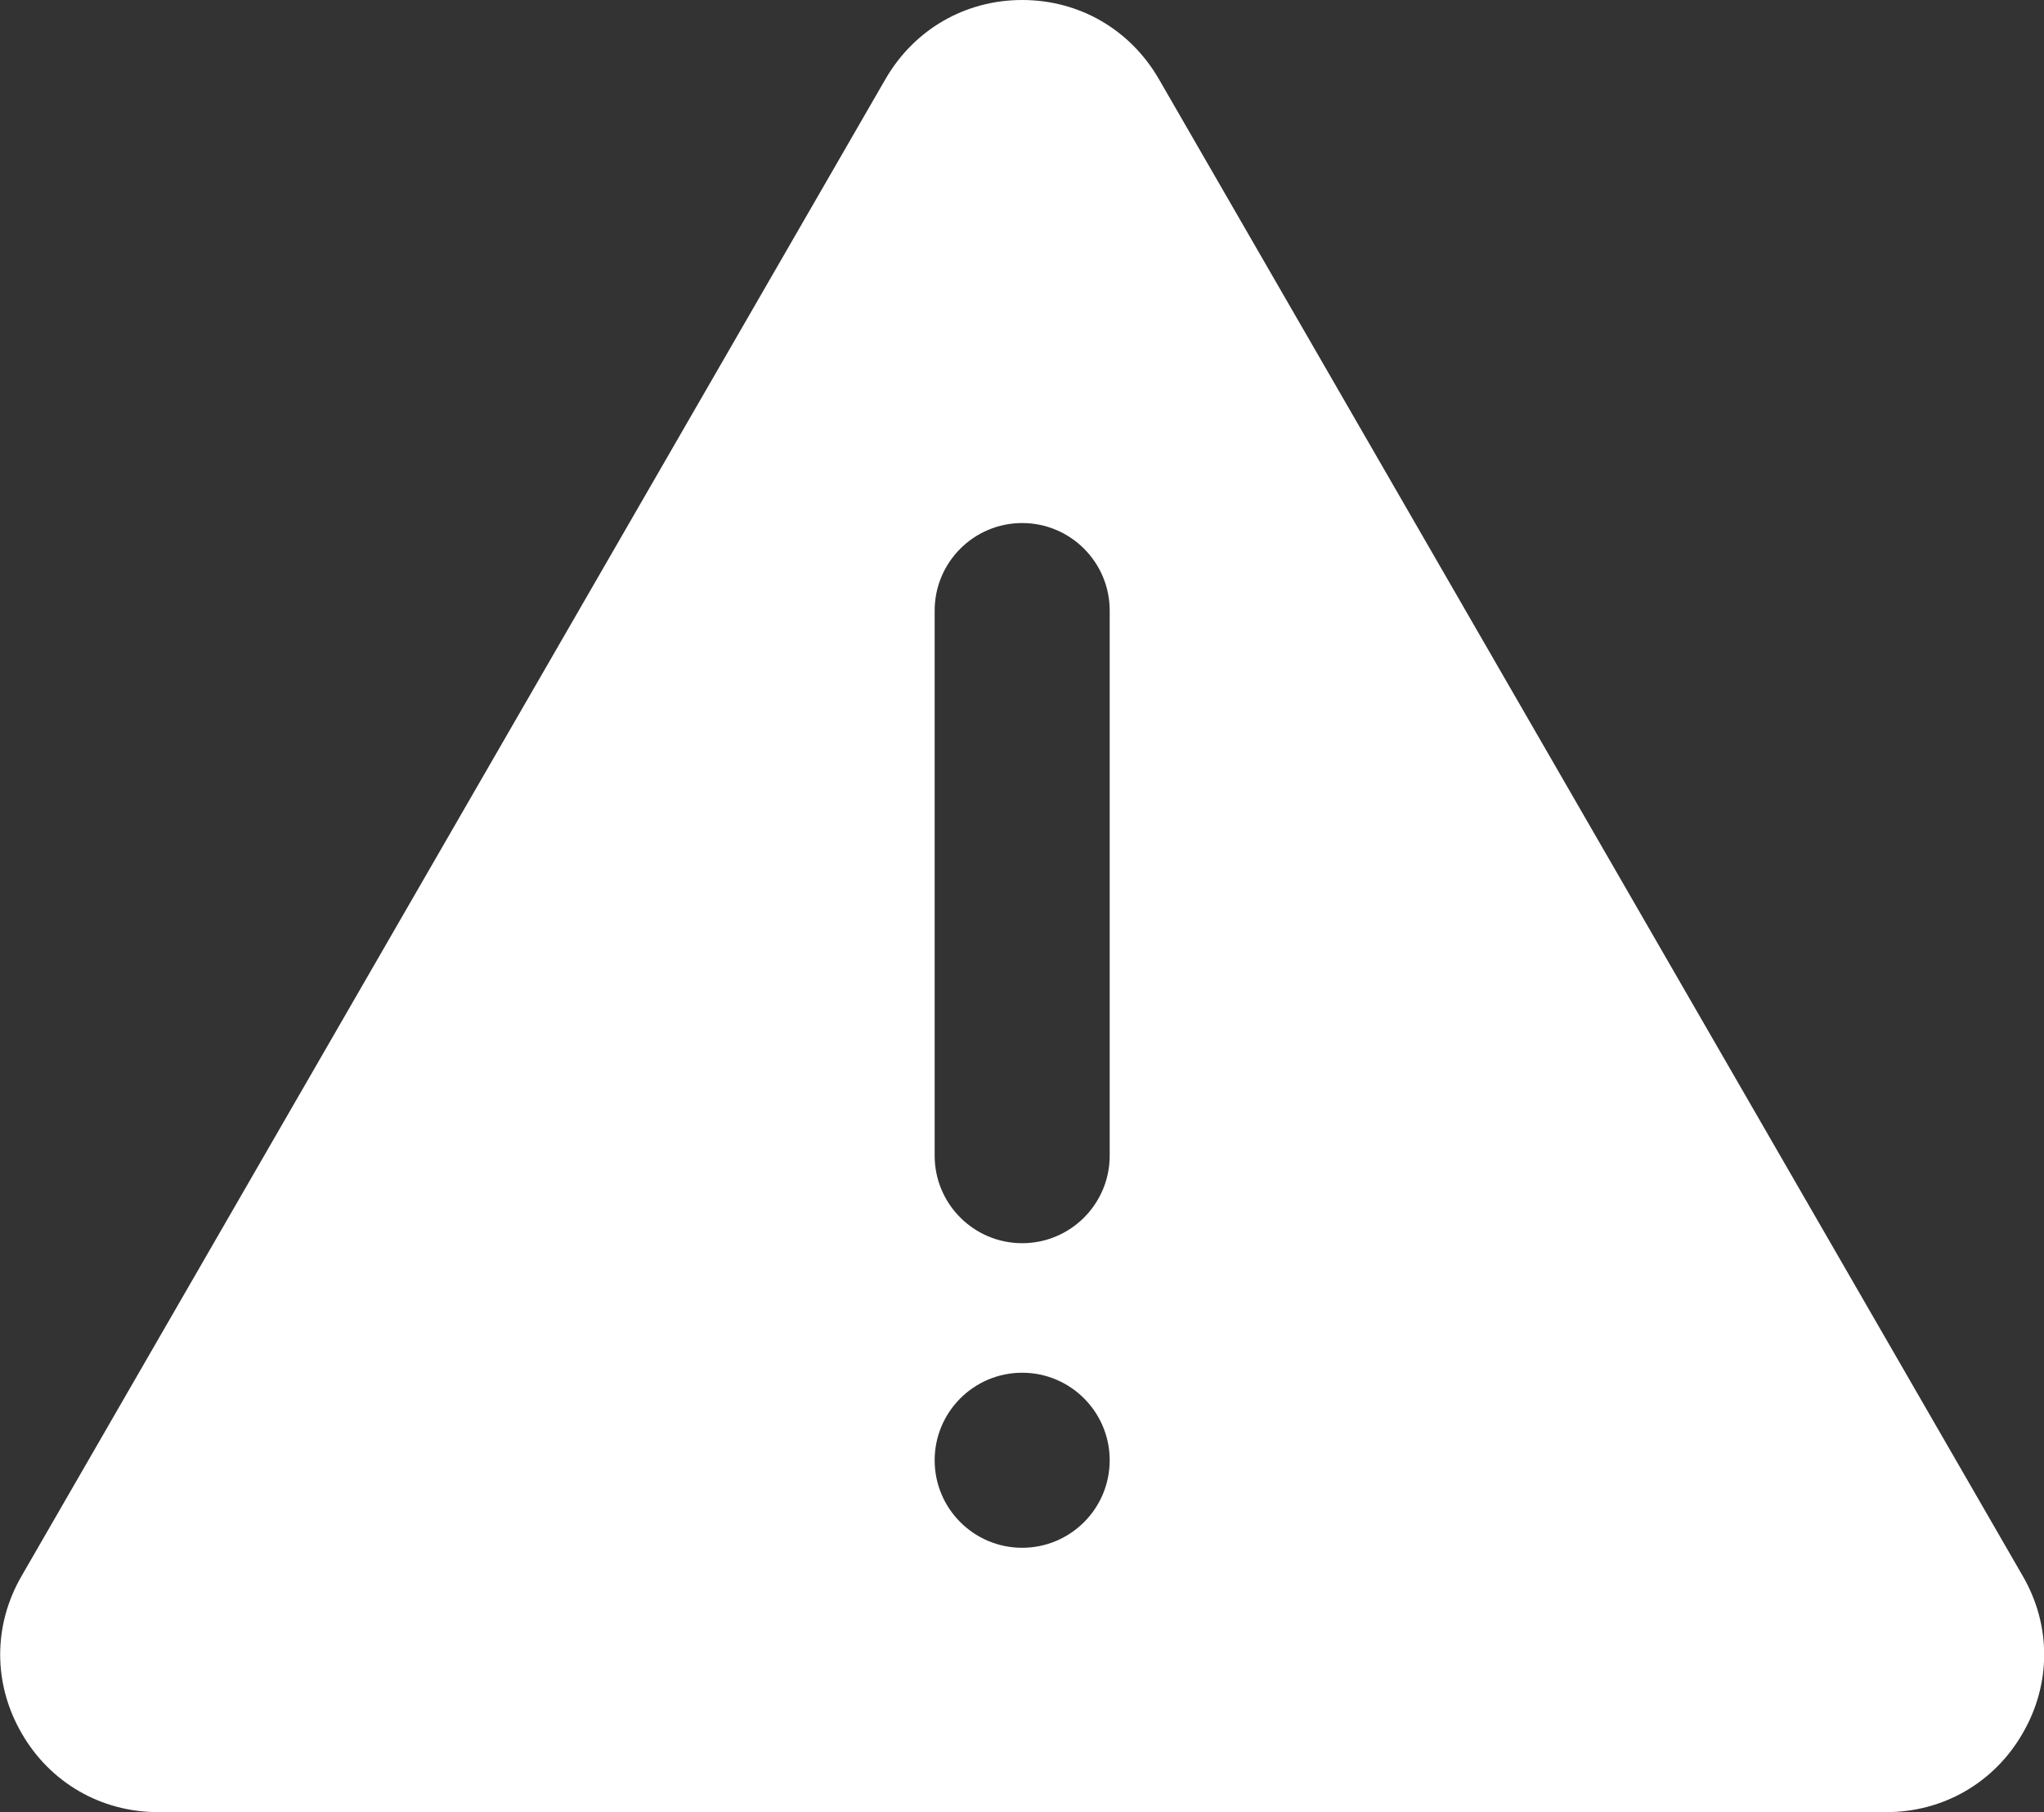 <?xml version="1.0" encoding="UTF-8"?>
<svg id="Solid" xmlns="http://www.w3.org/2000/svg" viewBox="0 0 58.39 51.76">
  <rect x="0" y="0" width="58.39" height="51.76" fill="#333333" stroke="none"/>
  <defs>
    <style>
      .cls-1 {
        fill: #fff;
      }
    </style>
  </defs>
  <path class="cls-1" d="M33.1,2.25c-.82-1.41-2.27-2.25-3.9-2.25s-3.08.84-3.9,2.25L.62,45.01c-.82,1.41-.82,3.09,0,4.5.81,1.41,2.27,2.25,3.89,2.25h49.38c1.62,0,3.08-.84,3.89-2.25.82-1.41.82-3.09,0-4.5L33.1,2.25ZM29.2,44.21c-1.38,0-2.5-1.12-2.5-2.5s1.12-2.5,2.5-2.5,2.5,1.12,2.5,2.5-1.12,2.5-2.5,2.5ZM31.7,33.01c0,1.38-1.12,2.5-2.5,2.5s-2.5-1.12-2.5-2.5v-15.57c0-1.38,1.12-2.5,2.5-2.5s2.5,1.12,2.5,2.5v15.57Z"/>
</svg>